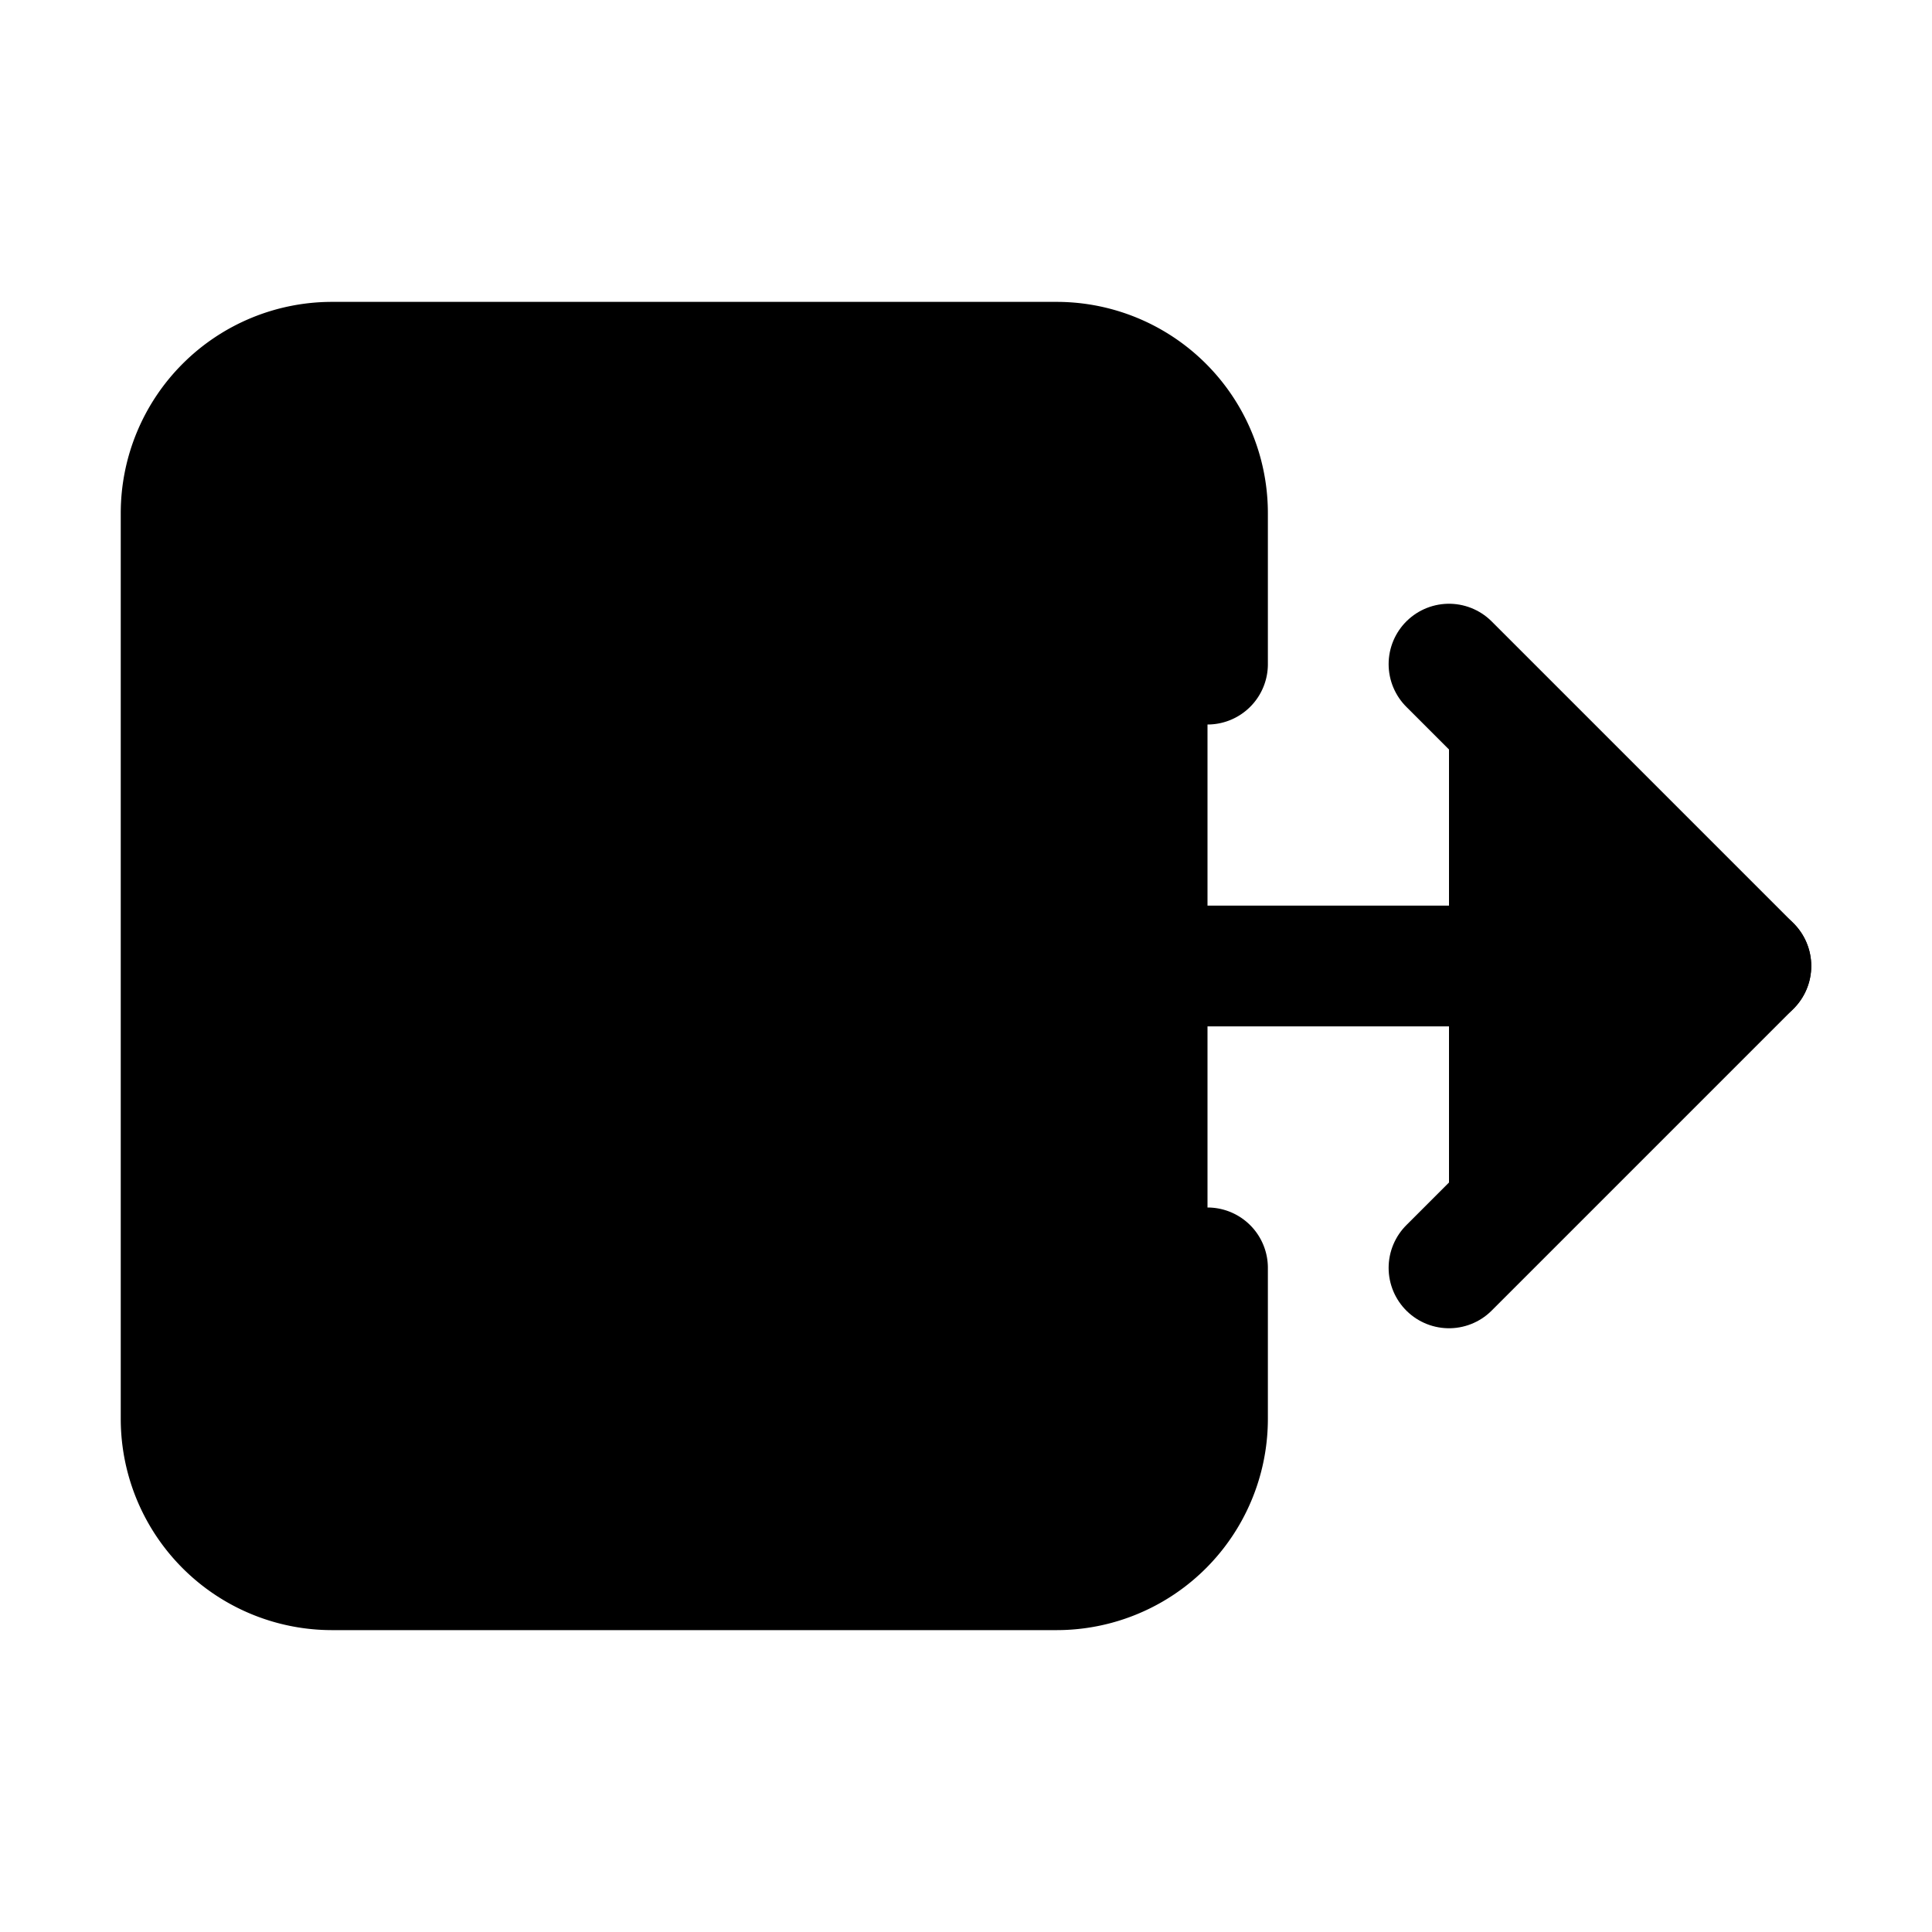 <svg xmlns="http://www.w3.org/2000/svg" width="24" height="24" viewBox="0 0 512 512">
    <path d="M320,176V136a40,40,0,0,0-40-40H88a40,40,0,0,0-40,40V376a40,40,0,0,0,40,40H280a40,40,0,0,0,40-40V336" style="stroke:currentColor;stroke-linecap:round;stroke-linejoin:round;stroke-width:32px"/>
    <polyline points="384 176 464 256 384 336" style="stroke:currentColor;stroke-linecap:round;stroke-linejoin:round;stroke-width:32px"/>
    <line x1="191" y1="256" x2="464" y2="256" style="stroke:currentColor;stroke-linecap:round;stroke-linejoin:round;stroke-width:32px"/>
</svg>